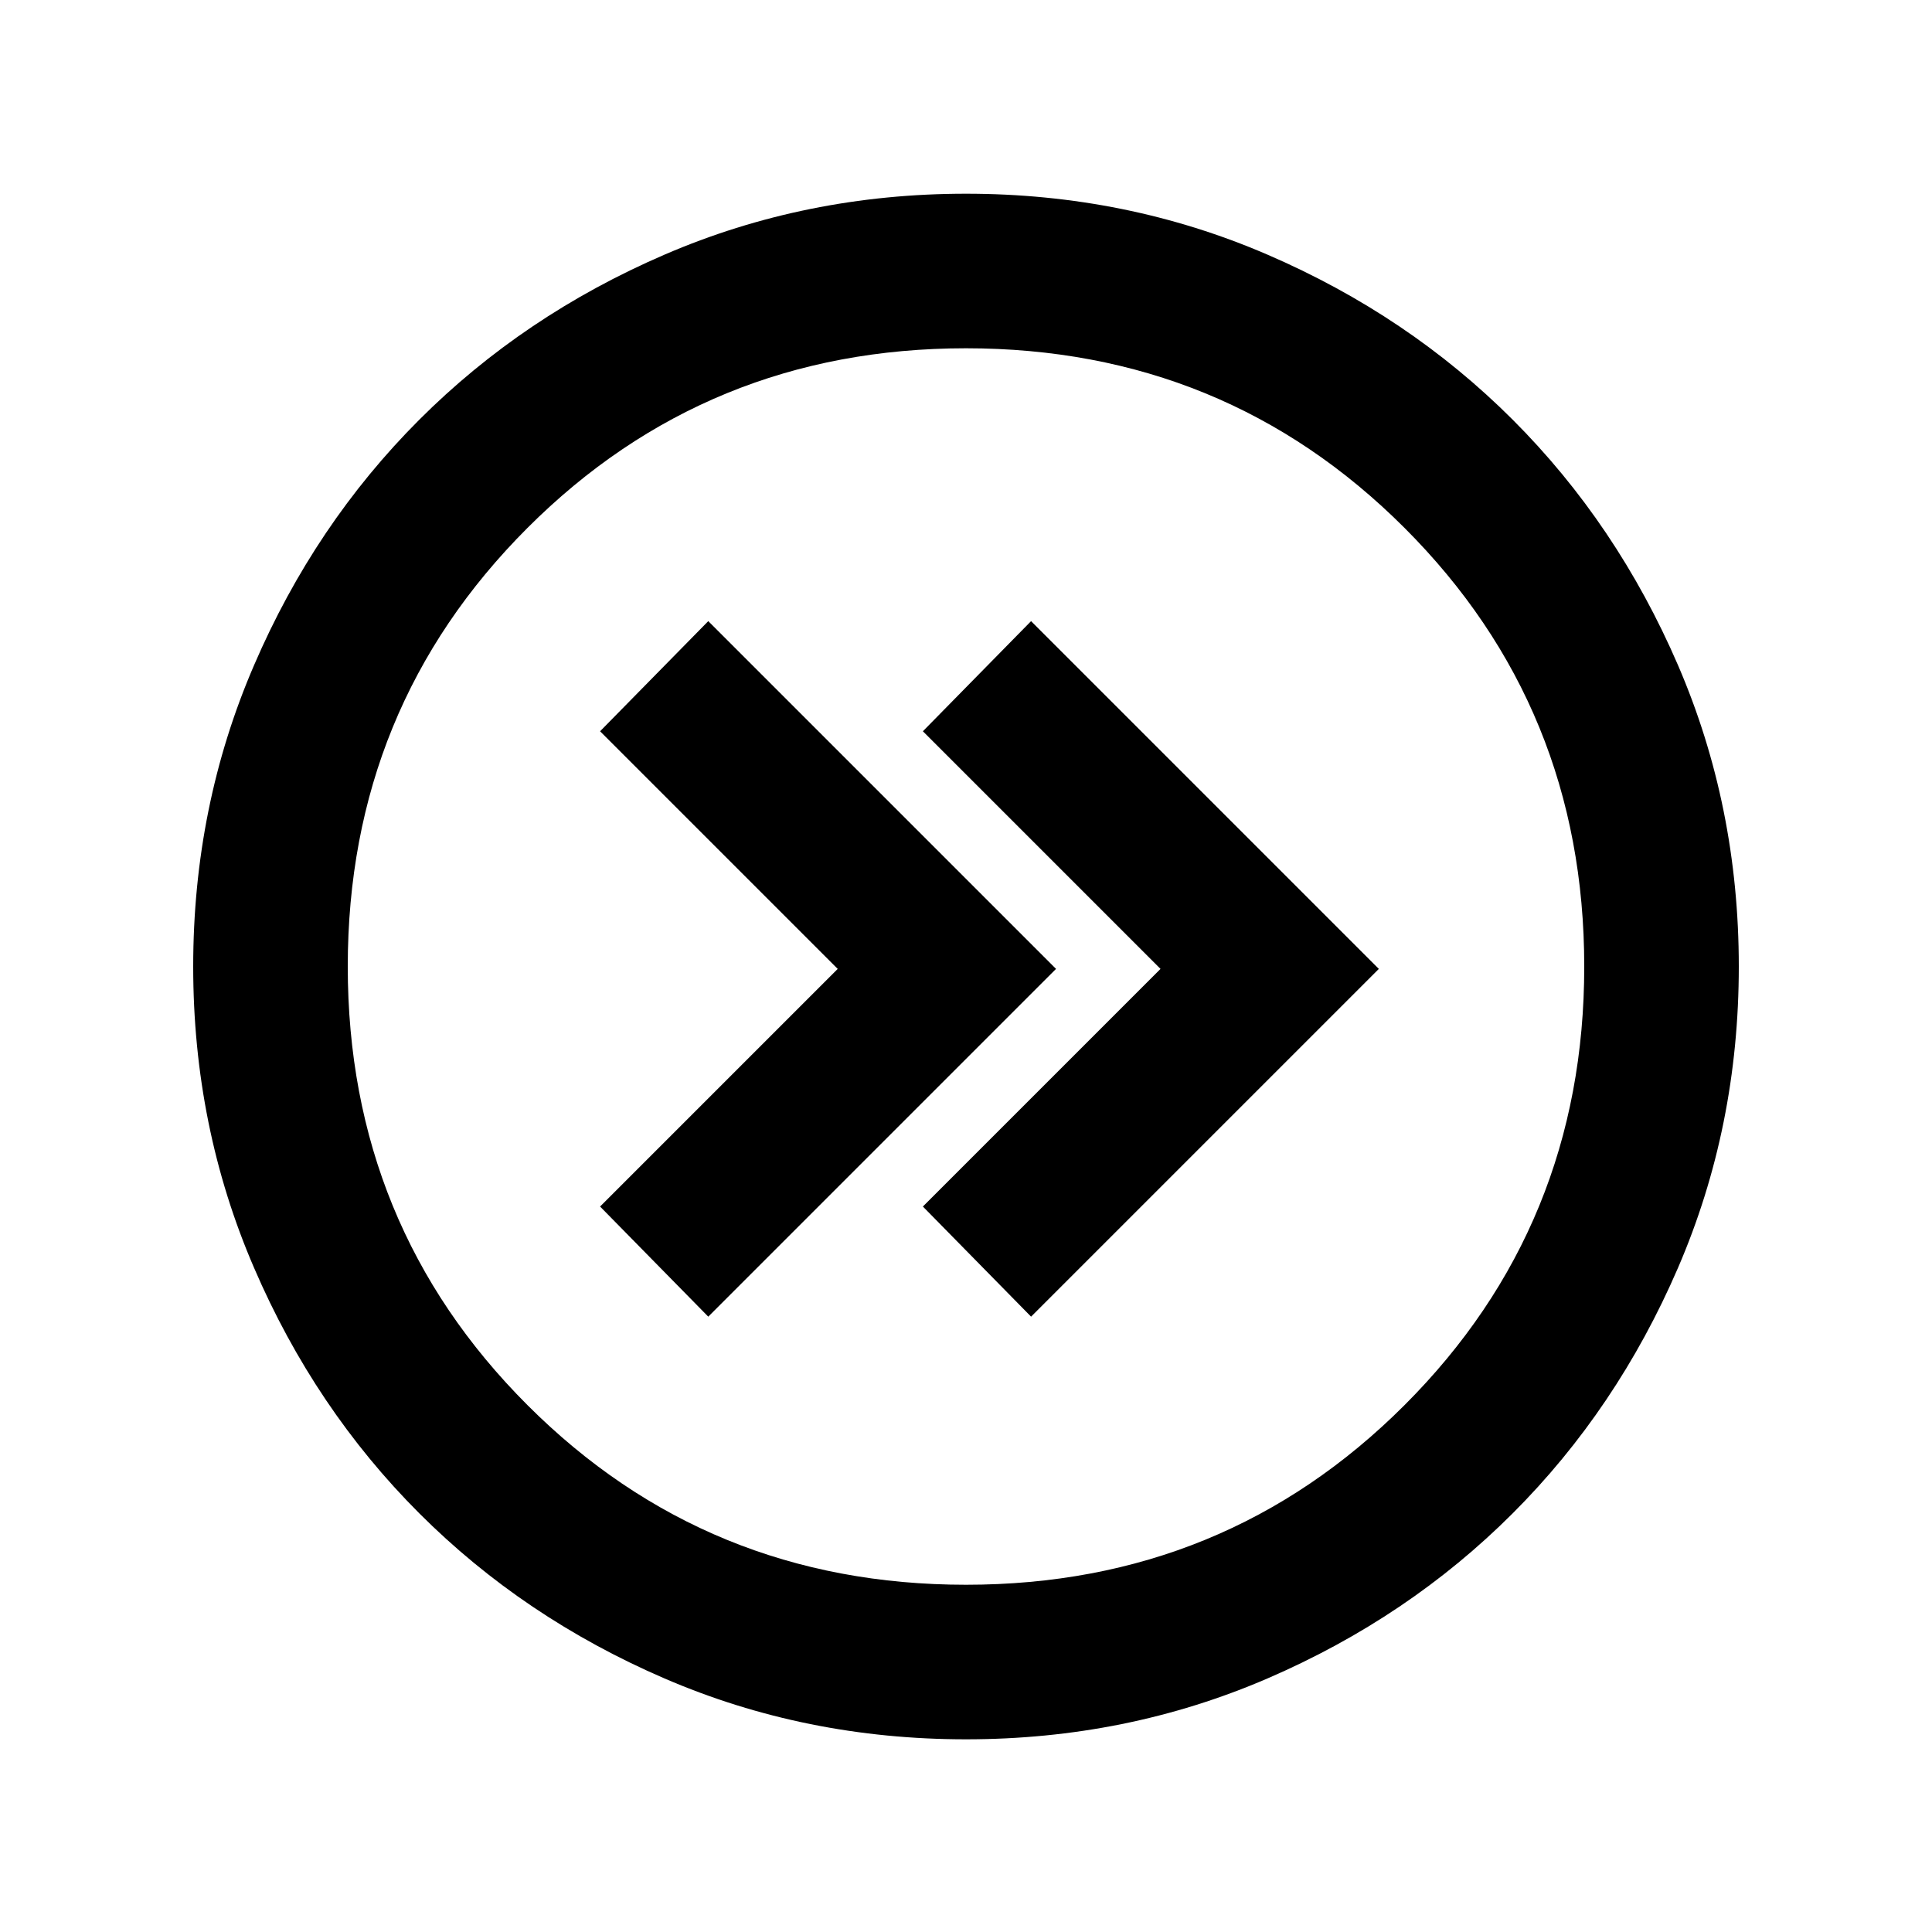 <svg xml:space="preserve" fill-rule="evenodd" stroke-linejoin="round" stroke-miterlimit="2" clip-rule="evenodd" viewBox="0 0 60 60">
  <path fill-rule="nonzero" d="m18.636 22.71 7.38 7.38-7.38 7.38 3.36 3.42 10.8-10.8-10.8-10.8-3.36 3.42Zm10.025 0 7.38 7.38-7.38 7.38 3.36 3.42 10.8-10.8-10.8-10.8-3.36 3.42ZM6 30.016c0-3.319.629-6.439 1.891-9.36 1.258-2.921 2.969-5.46 5.129-7.62s4.699-3.869 7.62-5.129c2.921-1.26 6.041-1.891 9.36-1.891 3.319 0 6.439.631 9.36 1.891s5.46 2.969 7.62 5.129 3.869 4.699 5.131 7.62c1.26 2.921 1.889 6.041 1.889 9.36 0 3.319-.629 6.439-1.889 9.36-1.262 2.921-2.971 5.46-5.131 7.62-2.16 2.16-4.699 3.871-7.62 5.131-2.921 1.26-6.041 1.889-9.36 1.889-3.319 0-6.439-.629-9.36-1.889s-5.46-2.971-7.62-5.131c-2.16-2.16-3.871-4.699-5.129-7.62C6.629 36.455 6 33.335 6 30.016Zm4.8 0c0 5.359 1.86 9.9 5.58 13.62 3.72 3.72 8.261 5.58 13.62 5.58 5.359 0 9.9-1.86 13.62-5.58 3.72-3.72 5.58-8.261 5.58-13.62 0-5.359-1.86-9.9-5.58-13.62-3.72-3.72-8.261-5.58-13.62-5.58-5.359 0-9.9 1.86-13.62 5.58-3.72 3.72-5.58 8.261-5.58 13.62Z"/>
</svg>
